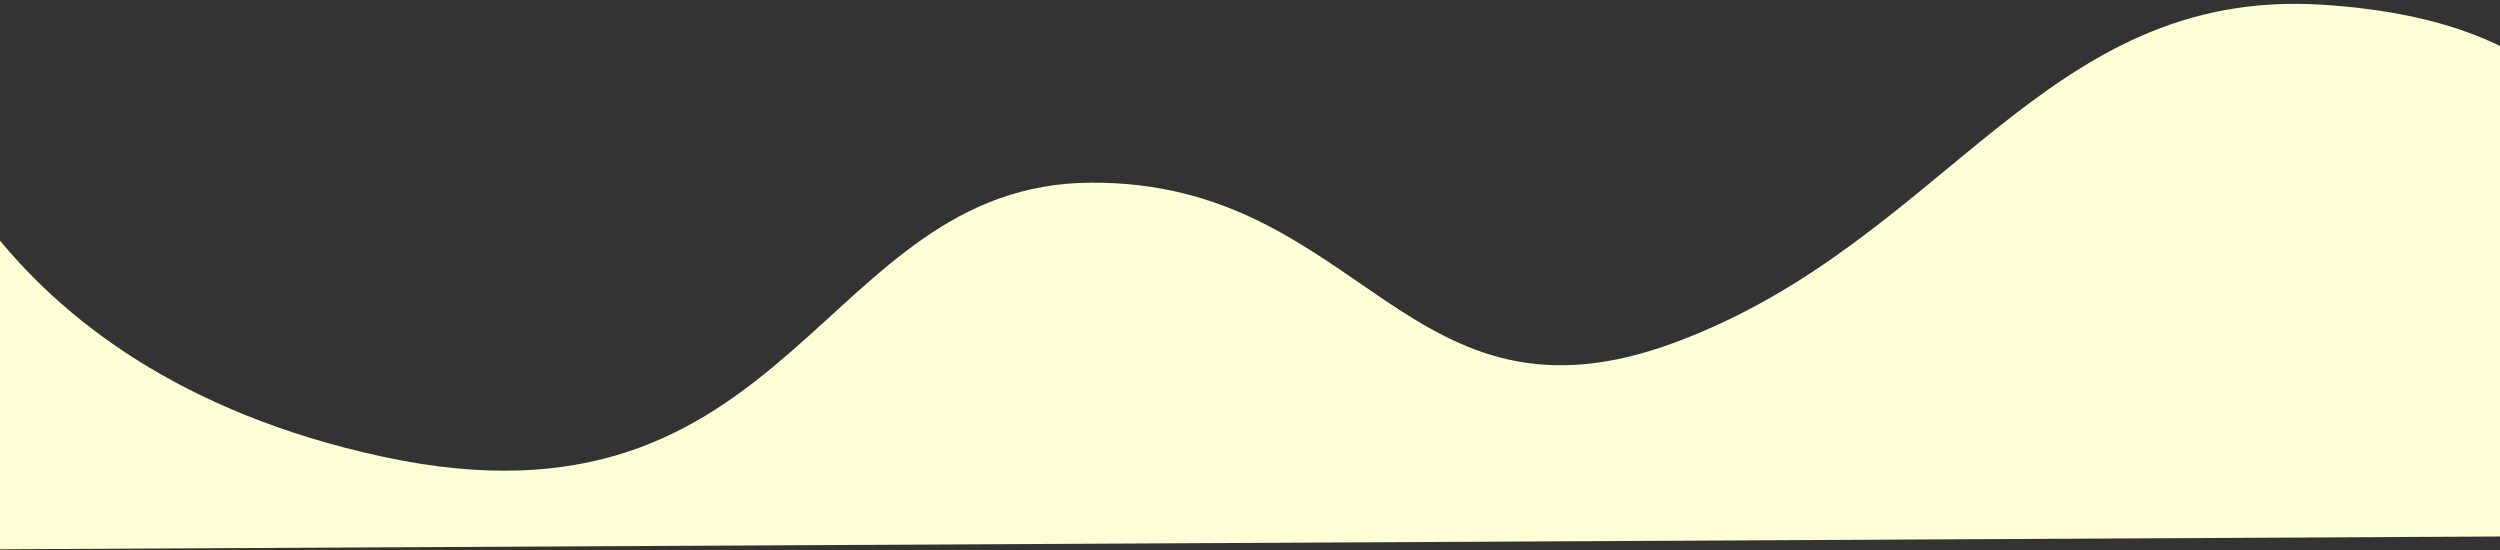 <svg width="1440" height="317" viewBox="0 0 1440 317" fill="none" xmlns="http://www.w3.org/2000/svg">
<rect x="0" y="0" width="1440" height="317" fill="#333333" stroke="none"/>
<g clip-path="url(#clip0)">
<path d="M1337.33 2.7C1497.73 12.717 1501.62 100.753 1501.62 100.753L1446.49 308.983L-51.566 316.646L-52.334 40.966C-52.334 40.966 -15.929 212.152 220.615 263.098C457.158 314.044 471.679 106.021 628.409 105.22C785.14 104.418 809.513 255.343 965.563 196.971C1121.61 138.597 1176.92 -7.317 1337.33 2.7Z" fill="#FFFDD6"/>
</g>
<defs>
<clipPath id="clip0">
<rect width="1440" height="317" fill="white"/>
</clipPath>
</defs>
</svg>
